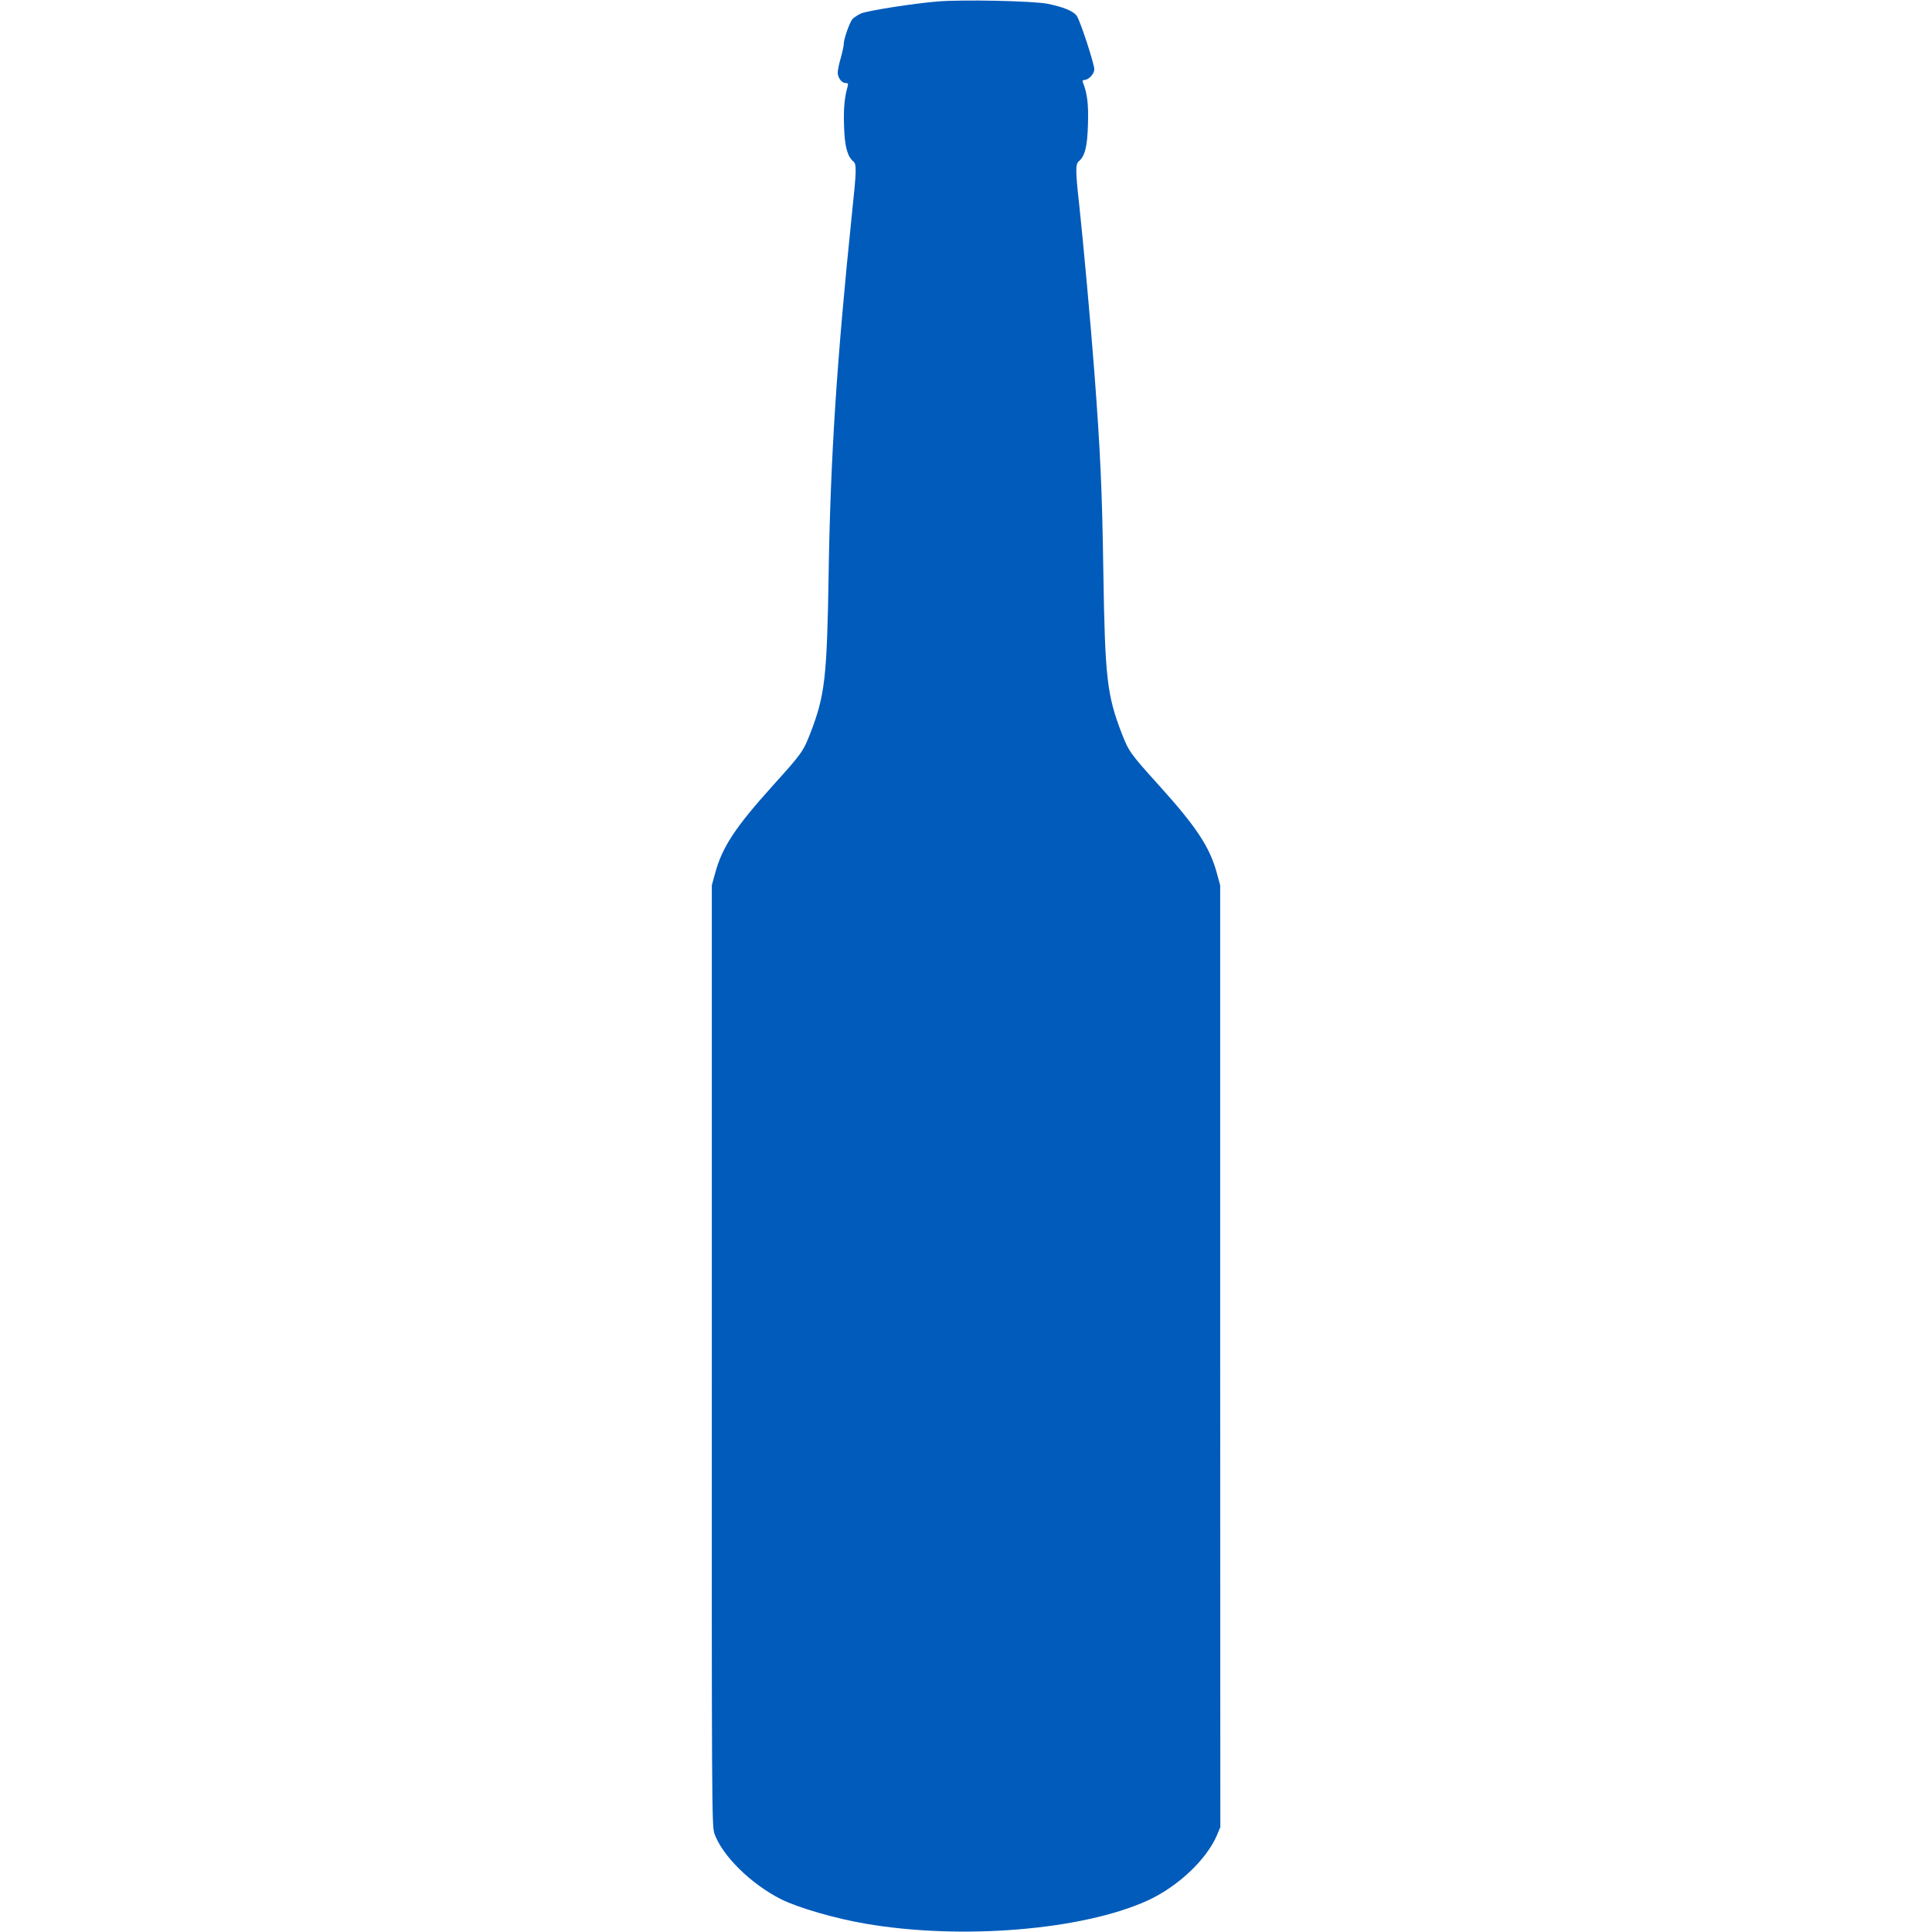<?xml version="1.0" encoding="UTF-8"?>
<svg xmlns="http://www.w3.org/2000/svg" xmlns:xlink="http://www.w3.org/1999/xlink" width="400px" height="400px" viewBox="0 0 400 400" version="1.1">
<g id="surface1">
<path style=" stroke:none;fill-rule:nonzero;fill:rgb(0%,35.686%,73.333%);fill-opacity:1;" d="M 194.062 0.312 C 189.062 0.719 179.594 2.219 178.281 2.781 C 177.594 3.094 176.812 3.625 176.5 3.938 C 175.906 4.625 174.688 8.062 174.688 9.125 C 174.688 9.531 174.406 10.812 174.062 12.031 C 173.719 13.219 173.438 14.562 173.438 15 C 173.438 16.062 174.25 17.188 175.062 17.188 C 175.562 17.188 175.656 17.312 175.5 17.875 C 174.844 20.156 174.625 22.5 174.75 26.094 C 174.875 30.312 175.438 32.375 176.656 33.406 C 177.375 33.969 177.344 35.219 176.406 44.062 C 173.25 74.531 171.938 94.781 171.562 118.75 C 171.219 140.25 170.812 143.938 167.781 151.781 C 166.281 155.625 166.031 155.969 160 162.656 C 152.25 171.25 149.531 175.375 148.062 180.781 L 147.375 183.281 L 147.375 280.625 C 147.344 373.656 147.375 378.031 147.906 379.594 C 149.5 384.188 155.469 390.062 161.719 393.219 C 165.219 394.969 172.938 397.219 179.219 398.281 C 199.031 401.688 224.094 399.625 237.562 393.5 C 243.812 390.656 249.781 385.031 251.938 380 L 252.656 378.281 L 252.625 280.781 L 252.625 183.281 L 251.938 180.781 C 250.469 175.375 247.75 171.25 240 162.656 C 233.969 155.969 233.719 155.625 232.219 151.781 C 229.188 143.906 228.781 140.281 228.438 118.594 C 228.188 101.438 227.812 93.438 226.562 76.875 C 225.812 67.031 224.281 50.188 223.438 42.375 C 222.656 35.438 222.656 33.969 223.344 33.406 C 224.625 32.344 225.125 30.344 225.25 25.75 C 225.375 21.594 225.125 19.406 224.219 17.094 C 224.062 16.75 224.156 16.562 224.469 16.562 C 225.375 16.562 226.562 15.312 226.562 14.344 C 226.562 13.219 223.688 4.438 222.969 3.344 C 222.312 2.312 220.156 1.438 216.875 0.781 C 213.844 0.188 199.156 -0.125 194.062 0.312 Z M 194.062 0.312 "/>
</g>
</svg>

